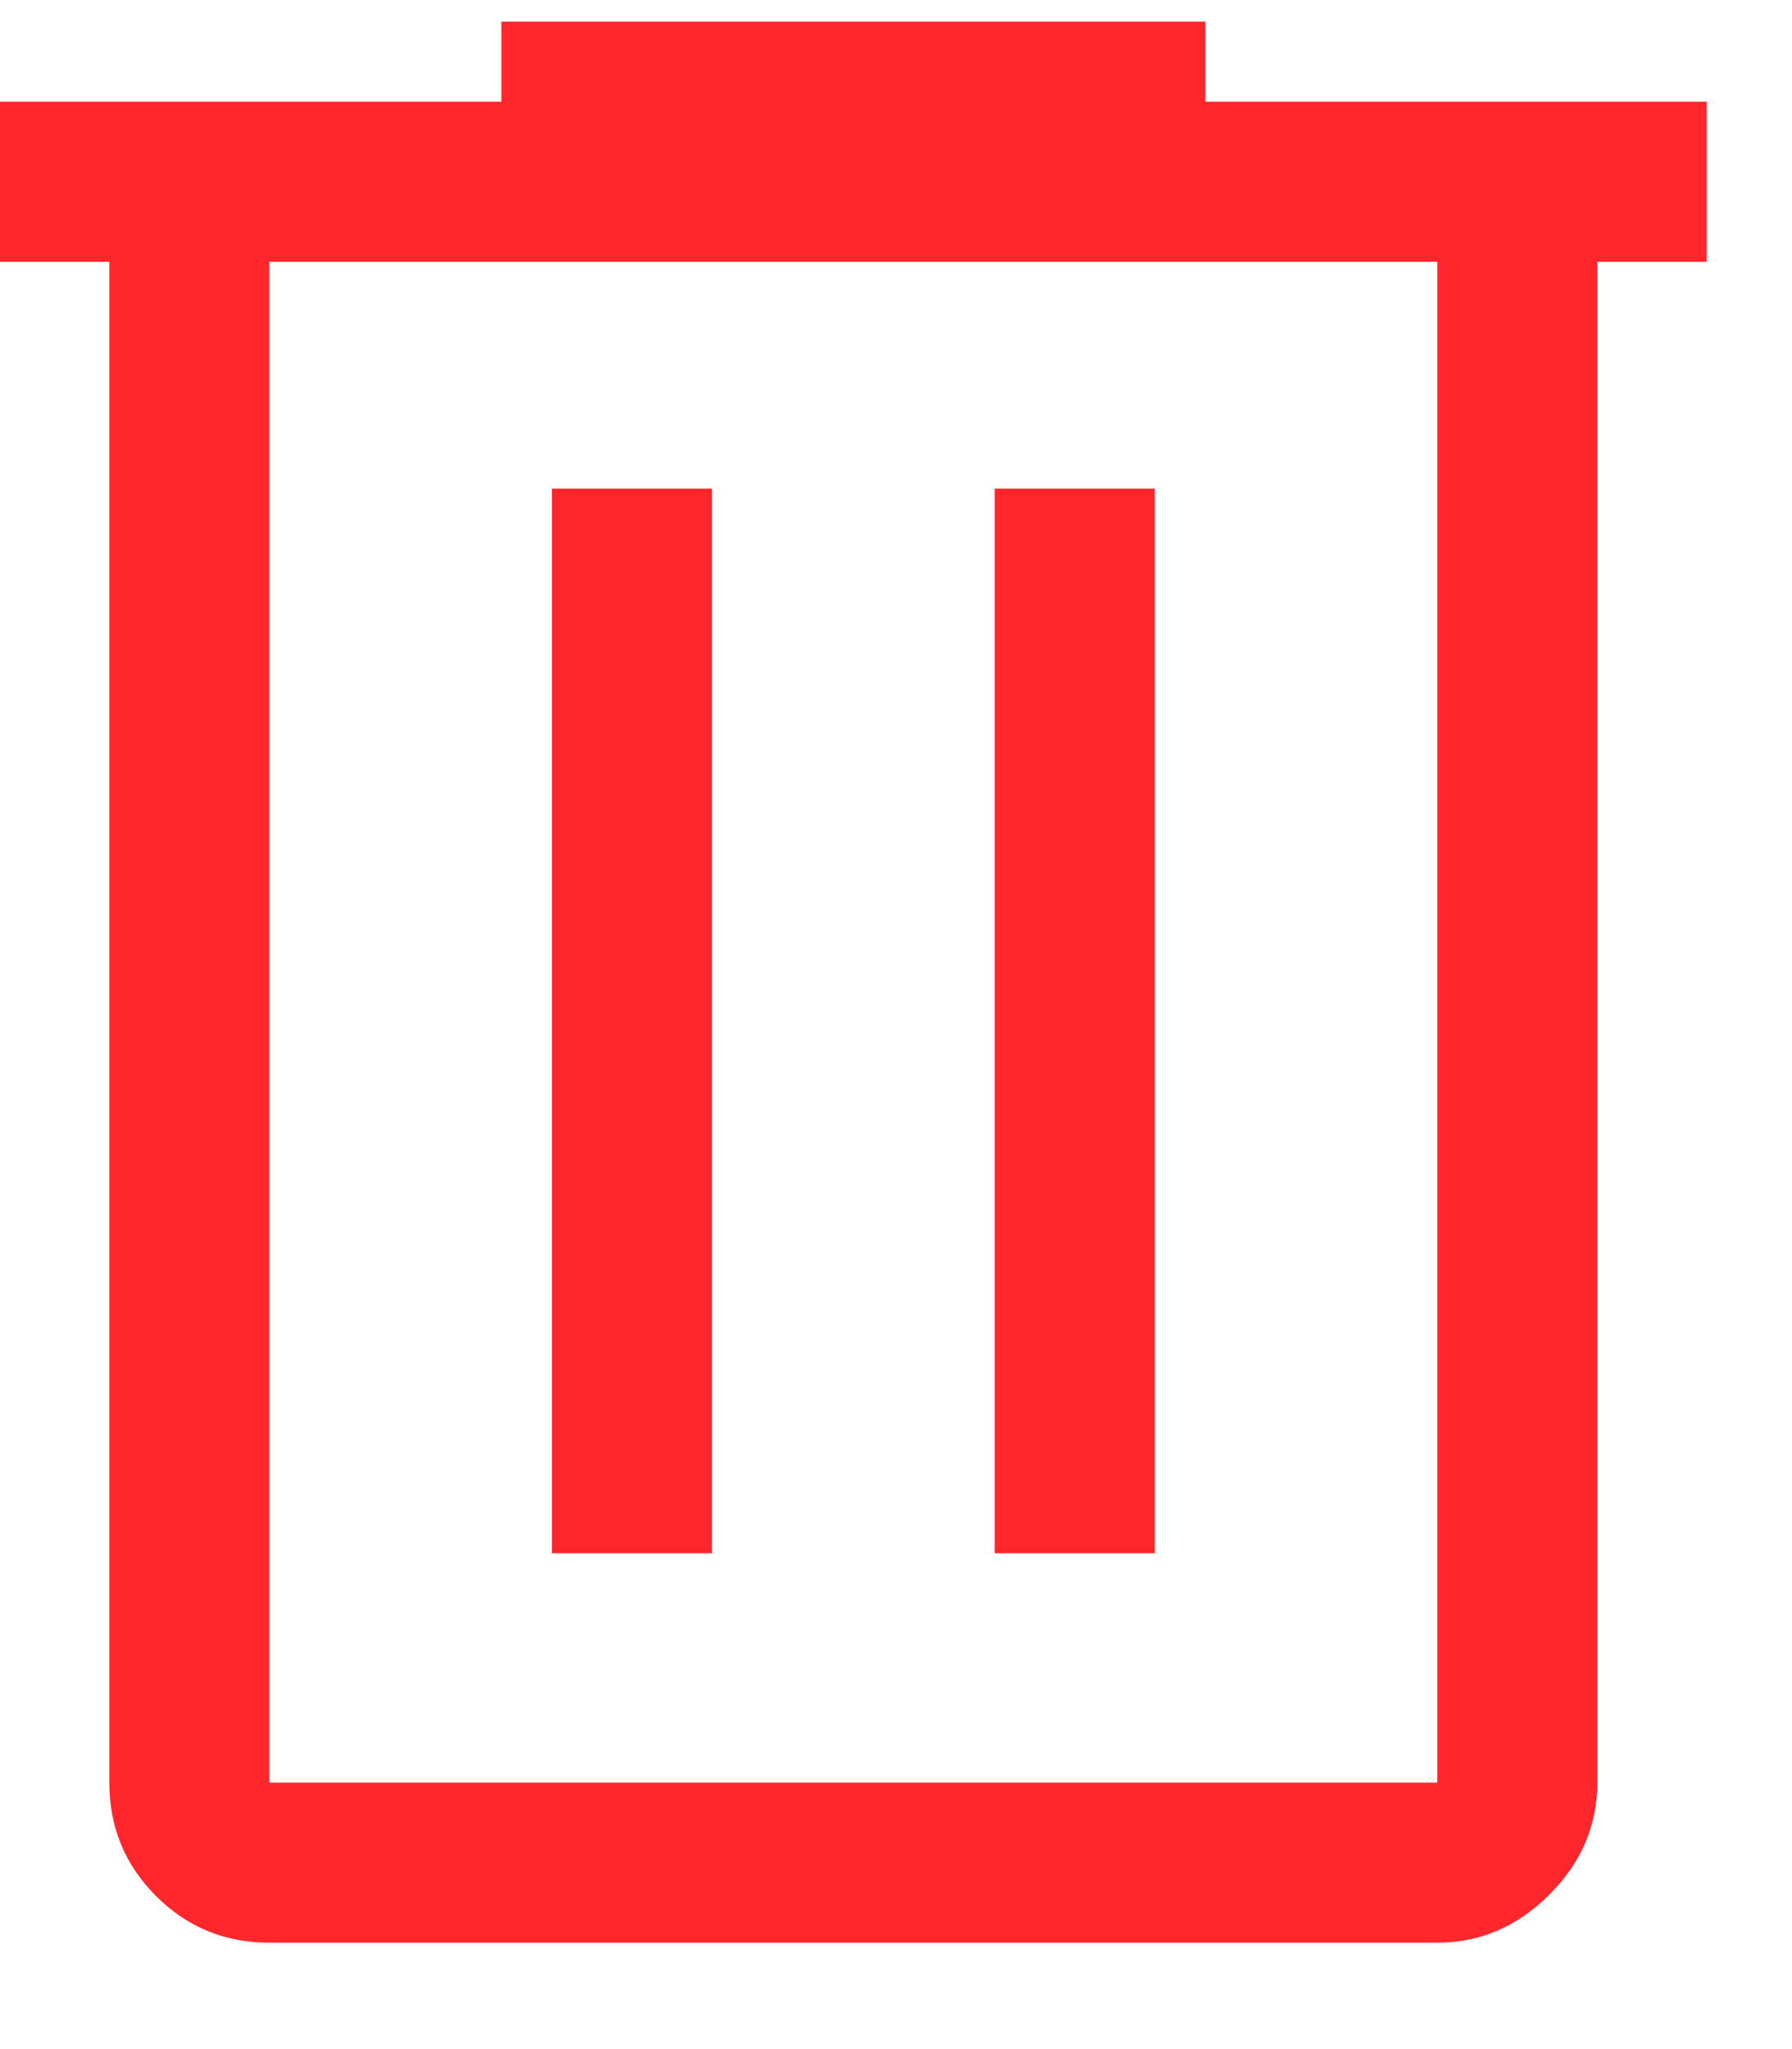 <svg width="14" height="16" viewBox="0 0 14 16" fill="none" xmlns="http://www.w3.org/2000/svg">
<path id="Vector" opacity="0.9" d="M2.104 15.169C1.757 15.169 1.462 15.048 1.219 14.805C0.976 14.562 0.854 14.267 0.854 13.919V2.044H0V0.794H3.917V0.169H9.417V0.794H13.333V2.044H12.479V13.919C12.479 14.253 12.354 14.544 12.104 14.794C11.854 15.044 11.562 15.169 11.229 15.169H2.104ZM11.229 2.044H2.104V13.919H11.229V2.044ZM4.312 12.128H5.562V3.815H4.312V12.128ZM7.771 12.128H9.021V3.815H7.771V12.128ZM2.104 2.044V13.919V2.044Z" fill="#FF1016"/>
</svg>
